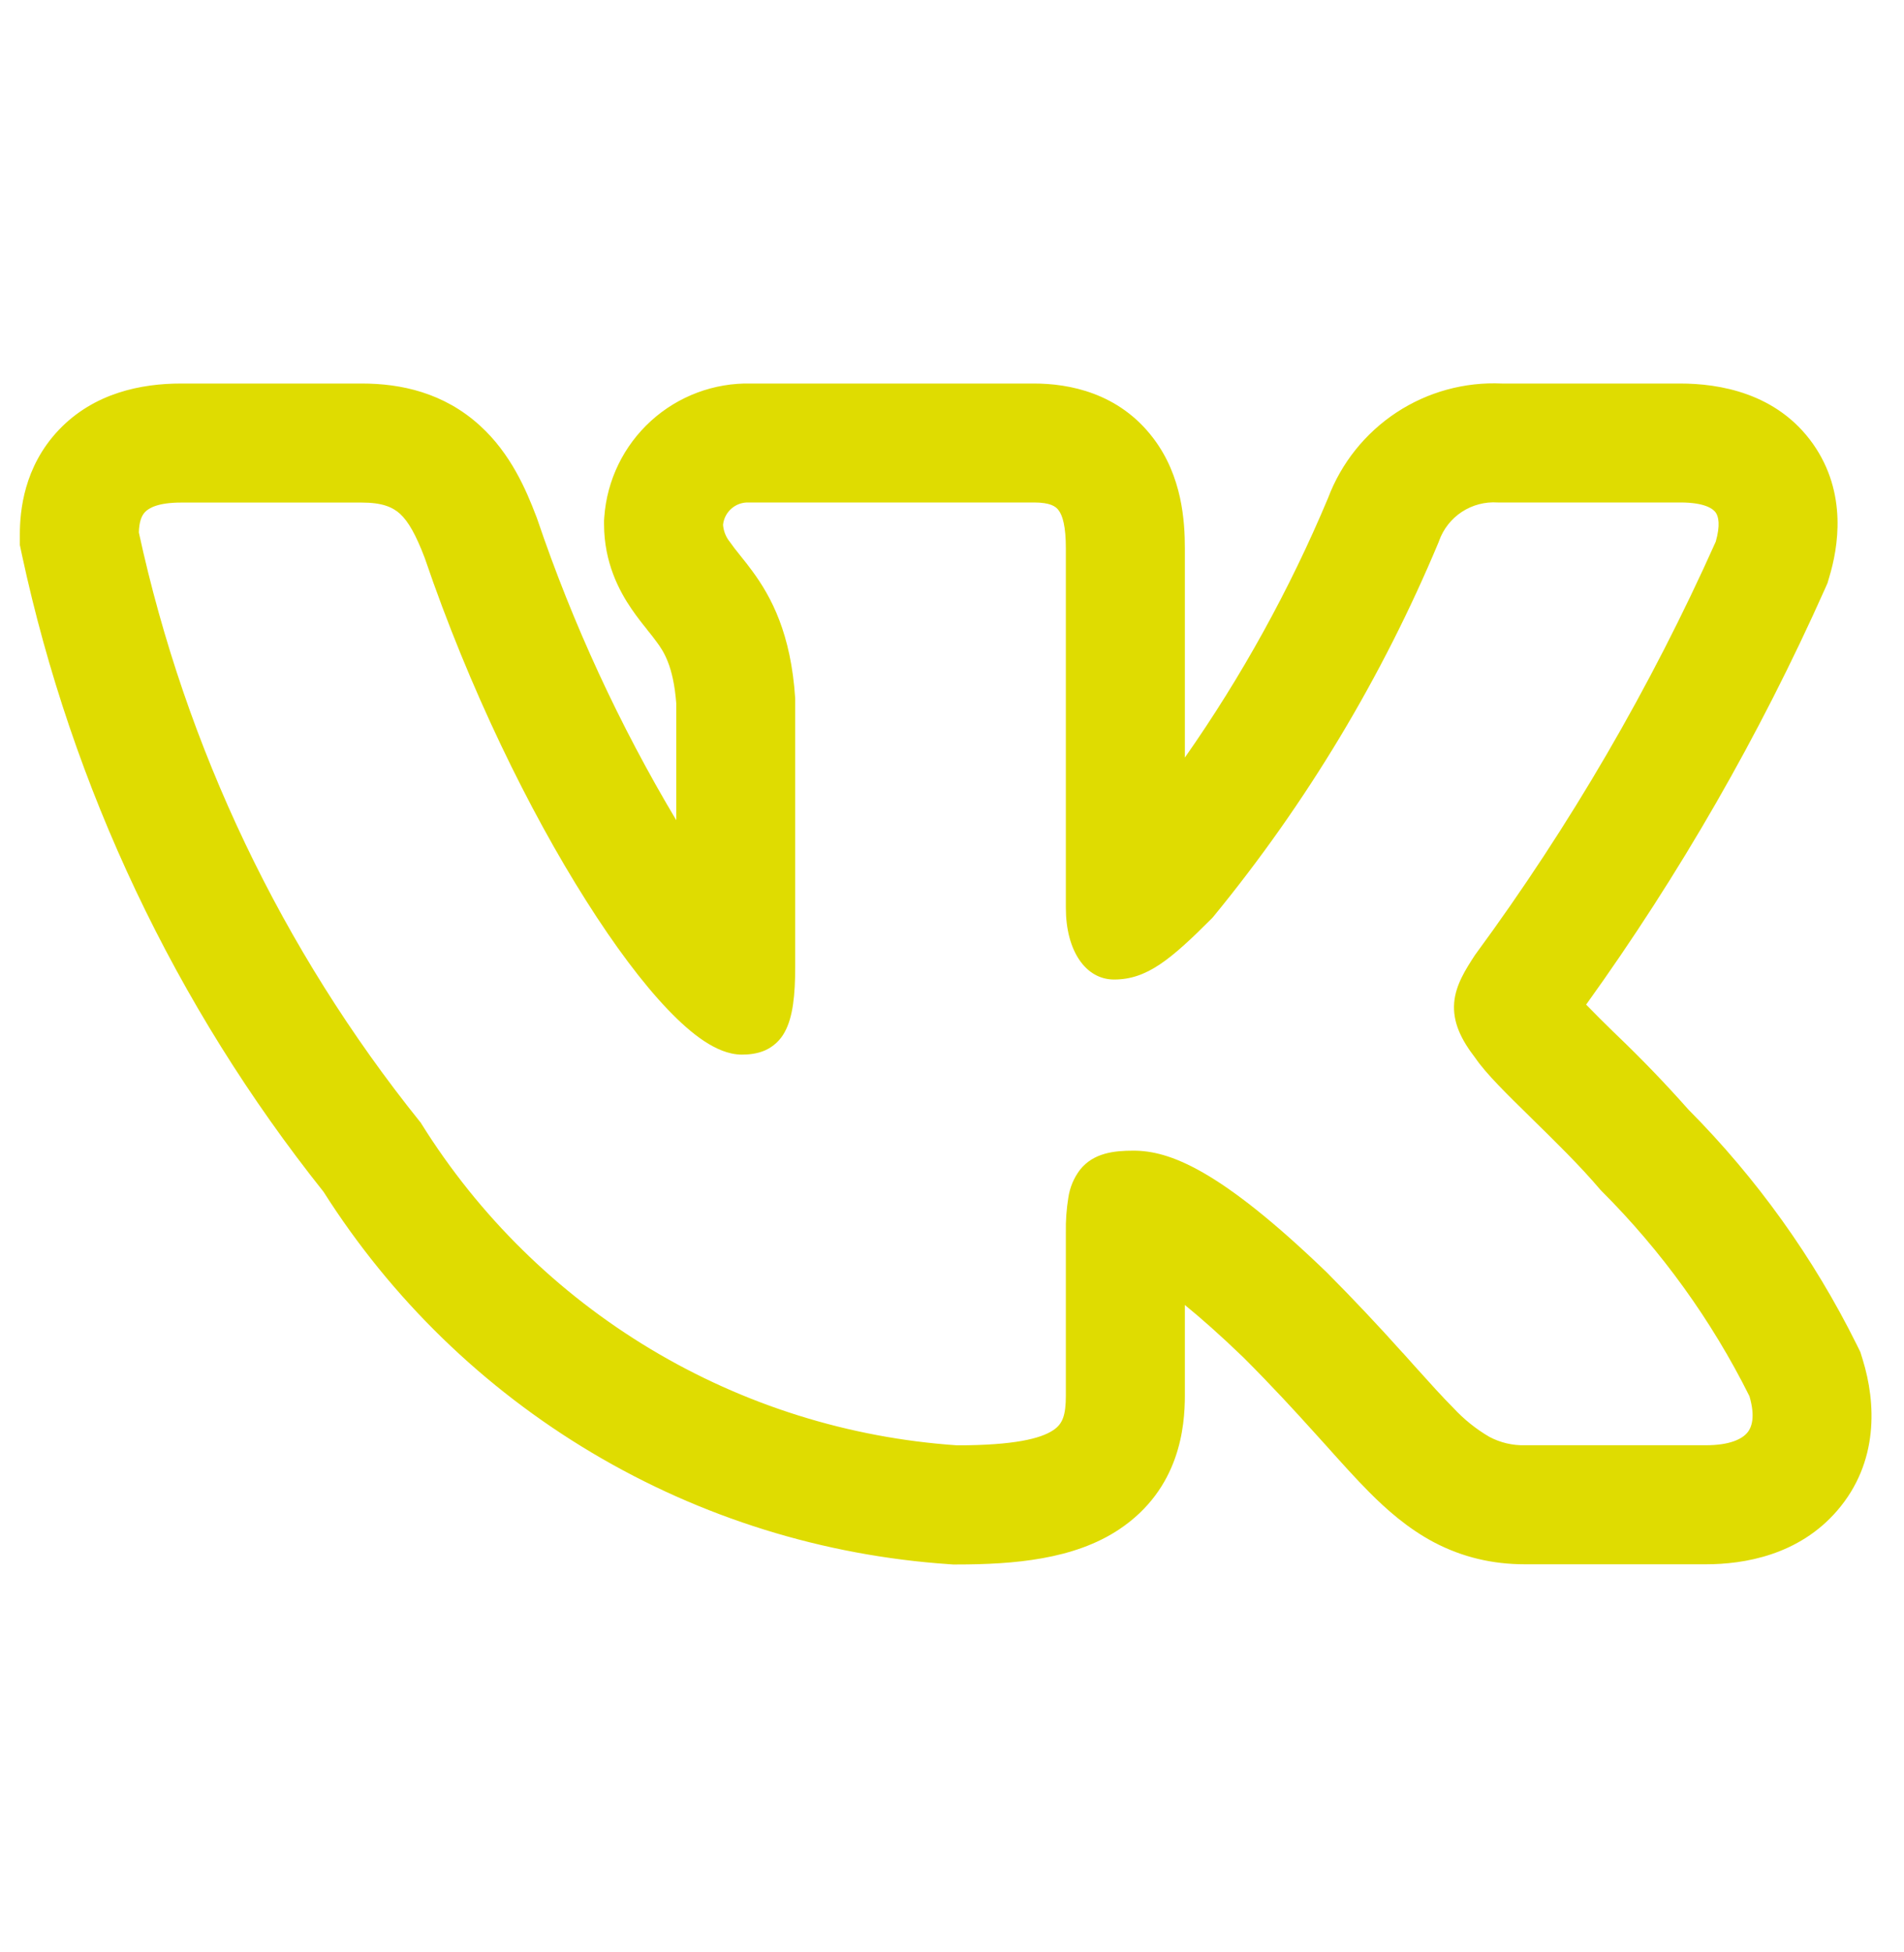 <svg width="40" height="41" viewBox="0 0 40 41" fill="none" xmlns="http://www.w3.org/2000/svg">
<path fill-rule="evenodd" clip-rule="evenodd" d="M39.008 28.24C38.102 26.414 36.907 24.746 35.47 23.3C34.989 22.757 34.486 22.235 33.962 21.734L33.898 21.672C33.703 21.483 33.511 21.291 33.322 21.097C35.286 18.366 36.967 15.441 38.338 12.369L38.393 12.245L38.431 12.115C38.613 11.51 38.82 10.36 38.087 9.32C37.327 8.247 36.111 8.054 35.297 8.054H31.552C30.767 8.018 29.992 8.231 29.336 8.663C28.681 9.095 28.178 9.723 27.901 10.457C27.096 12.376 26.087 14.204 24.892 15.909V11.52C24.892 10.954 24.838 10.004 24.23 9.204C23.503 8.244 22.451 8.054 21.721 8.054H15.778C15.003 8.036 14.25 8.317 13.676 8.839C13.102 9.361 12.751 10.083 12.695 10.857L12.69 10.932V11.007C12.69 11.815 13.01 12.412 13.267 12.787C13.382 12.955 13.503 13.109 13.582 13.205L13.598 13.227C13.681 13.33 13.736 13.399 13.791 13.475C13.938 13.672 14.146 13.979 14.207 14.769V17.224C13.014 15.226 12.035 13.107 11.288 10.904L11.275 10.867L11.261 10.832C11.058 10.3 10.733 9.527 10.082 8.937C9.322 8.245 8.421 8.054 7.603 8.054H3.803C2.975 8.054 1.976 8.247 1.232 9.032C0.5 9.805 0.417 10.732 0.417 11.222V11.445L0.463 11.662C1.515 16.547 3.684 21.122 6.798 25.029C8.222 27.274 10.155 29.152 12.441 30.511C14.726 31.87 17.3 32.671 19.953 32.849L20.021 32.854H20.091C21.302 32.854 22.563 32.749 23.512 32.117C24.79 31.264 24.892 29.955 24.892 29.302V27.405C25.22 27.672 25.627 28.029 26.125 28.509C26.728 29.112 27.208 29.635 27.62 30.092L27.84 30.335C28.16 30.692 28.475 31.044 28.762 31.332C29.122 31.694 29.567 32.092 30.123 32.387C30.728 32.705 31.363 32.85 32.036 32.85H35.838C36.64 32.85 37.788 32.66 38.596 31.724C39.477 30.704 39.41 29.452 39.133 28.554L39.083 28.392L39.008 28.24ZM29.475 28.417C28.958 27.84 28.426 27.276 27.88 26.727L27.875 26.722C25.613 24.542 24.558 24.164 23.811 24.164C23.413 24.164 22.975 24.207 22.69 24.564C22.561 24.734 22.477 24.933 22.445 25.144C22.405 25.388 22.387 25.636 22.392 25.884V29.302C22.392 29.727 22.322 29.905 22.125 30.035C21.863 30.21 21.305 30.352 20.107 30.352C17.83 30.197 15.623 29.504 13.667 28.33C11.71 27.156 10.061 25.535 8.853 23.599L8.84 23.577L8.823 23.557C5.922 19.946 3.9 15.709 2.917 11.182C2.923 10.965 2.97 10.834 3.046 10.754C3.125 10.67 3.317 10.554 3.803 10.554H7.603C8.025 10.554 8.245 10.647 8.403 10.789C8.58 10.952 8.736 11.227 8.923 11.717C9.857 14.46 11.117 17.027 12.312 18.912C12.908 19.855 13.495 20.64 14.025 21.195C14.29 21.472 14.548 21.702 14.796 21.865C15.035 22.022 15.306 22.147 15.586 22.147C15.733 22.147 15.905 22.13 16.07 22.059C16.248 21.98 16.395 21.844 16.486 21.672C16.658 21.359 16.706 20.897 16.706 20.292V14.67C16.618 13.307 16.206 12.539 15.806 11.994C15.726 11.885 15.642 11.777 15.556 11.672L15.535 11.645C15.464 11.559 15.396 11.47 15.332 11.379C15.249 11.277 15.2 11.152 15.19 11.022C15.203 10.89 15.266 10.767 15.367 10.68C15.467 10.592 15.597 10.547 15.73 10.552H21.721C22.065 10.552 22.18 10.635 22.238 10.714C22.322 10.822 22.392 11.047 22.392 11.52V19.067C22.392 19.964 22.805 20.57 23.405 20.57C24.095 20.57 24.593 20.152 25.463 19.282L25.478 19.265L25.491 19.25C27.443 16.871 29.038 14.22 30.225 11.38L30.232 11.36C30.321 11.11 30.489 10.895 30.712 10.749C30.935 10.603 31.199 10.534 31.465 10.552H35.298C35.818 10.552 35.988 10.685 36.045 10.764C36.103 10.847 36.145 11.025 36.045 11.375C34.676 14.436 32.983 17.341 30.997 20.042L30.983 20.062C30.791 20.357 30.58 20.684 30.55 21.057C30.517 21.46 30.69 21.825 30.995 22.219C31.216 22.545 31.675 22.994 32.14 23.449L32.183 23.492C32.67 23.969 33.198 24.485 33.621 24.985L33.633 24.997L33.645 25.01C34.907 26.27 35.957 27.725 36.753 29.32C36.88 29.754 36.803 29.977 36.703 30.092C36.588 30.225 36.33 30.35 35.84 30.35H32.036C31.777 30.357 31.521 30.296 31.291 30.175C31.011 30.012 30.756 29.807 30.535 29.569C30.297 29.33 30.038 29.042 29.721 28.69L29.477 28.417H29.475Z" fill="#DFDC01"/>
</svg>
